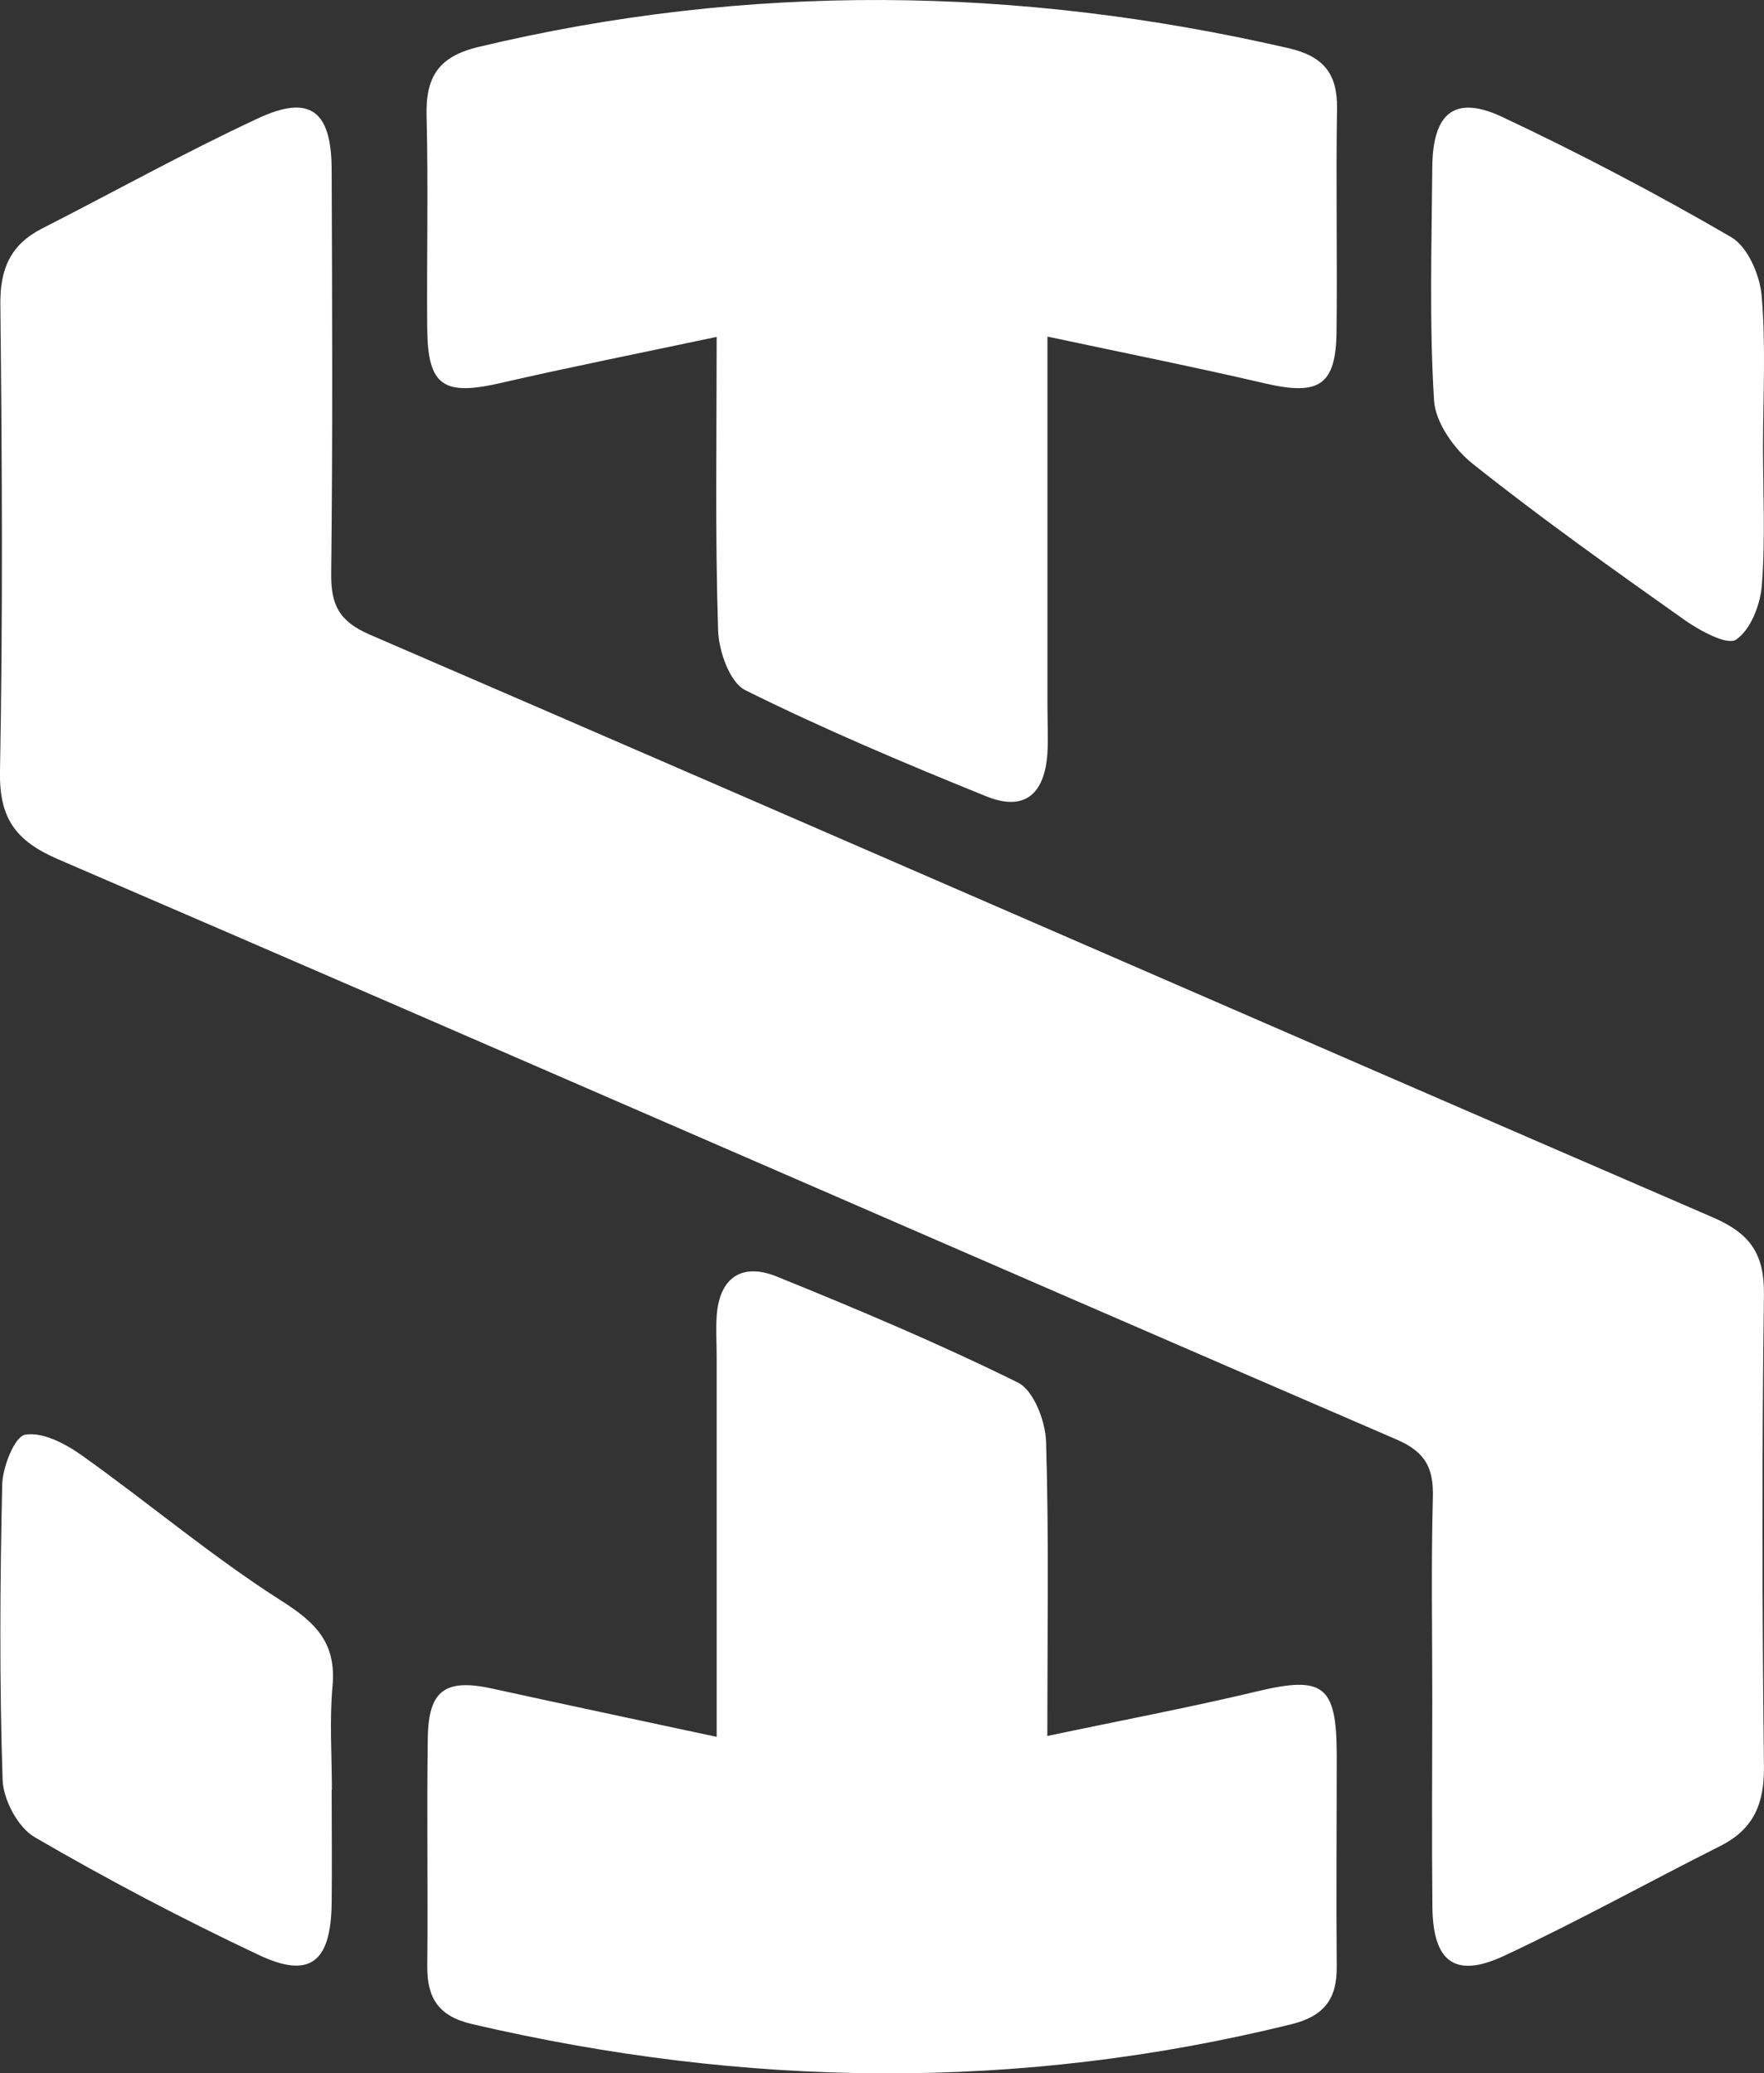 <svg xmlns="http://www.w3.org/2000/svg" viewBox="0 0 302.75 355.85"><rect x="0" y="0" width="302.75" height="355.85" fill="#333333" stroke="none"/><defs><style>.cls-1{fill:#fff;}</style></defs><g id="Layer_2" data-name="Layer 2"><g id="Layer_1-2" data-name="Layer 1"><path class="cls-1" d="M245.82,291.71c0-11.56-.21-23.13.1-34.69.13-5-1.21-7.79-6.22-9.95C163.1,214,86.65,180.51,10,147.49c-7.4-3.19-10.17-7.1-10-15.21.5-26.68.35-53.37.06-80.05C0,46.15,1.8,42,7.18,39.24,19.56,32.93,31.72,26.16,44.31,20.3,53.19,16.16,56.87,19,56.92,29c.09,23.12.19,46.25-.08,69.38-.06,5.42,1.32,8.25,6.66,10.56,76.88,33.2,153.6,66.76,230.47,100,6.43,2.78,8.86,6.27,8.77,13.3-.36,27-.31,54,0,80.94.07,6.4-1.76,10.77-7.51,13.66-12.42,6.25-24.58,13-37.17,18.88-8.34,3.87-12.12,1-12.22-8.4C245.72,315.43,245.81,303.57,245.82,291.71Z"/><path class="cls-1" d="M123,298.1V233c0-2.37-.15-4.75,0-7.11.46-6.7,4.4-9.19,10.3-6.8,14,5.67,27.9,11.53,41.4,18.2,2.69,1.33,4.72,6.6,4.83,10.12.5,16.24.22,32.5.22,50.54,12.59-2.66,24.33-4.87,35.92-7.64,11.38-2.72,13.71-1.14,13.75,10.73,0,12.15-.1,24.3,0,36.45.07,5.6-2.17,8.55-7.81,9.94C174.75,359,127.88,358.33,81,347.39c-5.77-1.34-7.73-4.51-7.67-10,.13-13-.1-26.08.09-39.11.12-8.29,3.07-10.24,11.23-8.43C97,292.57,109.39,295.17,123,298.1Z"/><path class="cls-1" d="M179.77,57.77V121.2c0,2.67.14,5.35,0,8-.46,7.2-4,10.09-10.46,7.49-14-5.66-27.9-11.53-41.39-18.23-2.66-1.32-4.56-6.67-4.67-10.24C122.72,92,123,75.73,123,57.82c-13,2.76-25,5.14-37,7.9-9.92,2.29-12.59.56-12.68-9.36-.1-12.15.2-24.31-.11-36.45-.17-6.65,2-10.2,8.9-11.85,46.4-11.09,92.68-10.46,139,.2,6,1.38,8.46,4.35,8.36,10.4-.2,12.74.06,25.49-.08,38.23-.11,9.3-3,11.07-12.34,8.9C205.08,63,193,60.59,179.77,57.77Z"/><path class="cls-1" d="M302.58,76.48c0,8,.42,16-.2,24-.26,3.33-1.94,7.64-4.44,9.31-1.54,1-6.22-1.54-8.85-3.4C276.82,97.7,264.56,89,252.78,79.62c-3.19-2.53-6.43-7.09-6.66-10.9-.82-13.29-.41-26.66-.3-40,.07-9.41,3.88-12.48,12.07-8.62,13.36,6.3,26.47,13.18,39.23,20.6,2.81,1.64,4.91,6.47,5.22,10C303.09,59.25,302.59,67.89,302.58,76.48Z"/><path class="cls-1" d="M56.92,307.18c0,6.52.08,13,0,19.56-.15,10.06-3.74,12.94-12.52,8.79-13.09-6.18-25.94-12.93-38.44-20.21C3.09,313.66.56,308.9.45,305.48-.11,288.6,0,271.69.38,254.8c.07-3,2.12-8.24,3.93-8.56,3-.52,6.94,1.55,9.75,3.56,11.54,8.21,22.4,17.42,34.32,25,6,3.81,9.35,7.32,8.69,14.6-.54,5.88-.11,11.85-.11,17.78Z"/></g></g></svg>